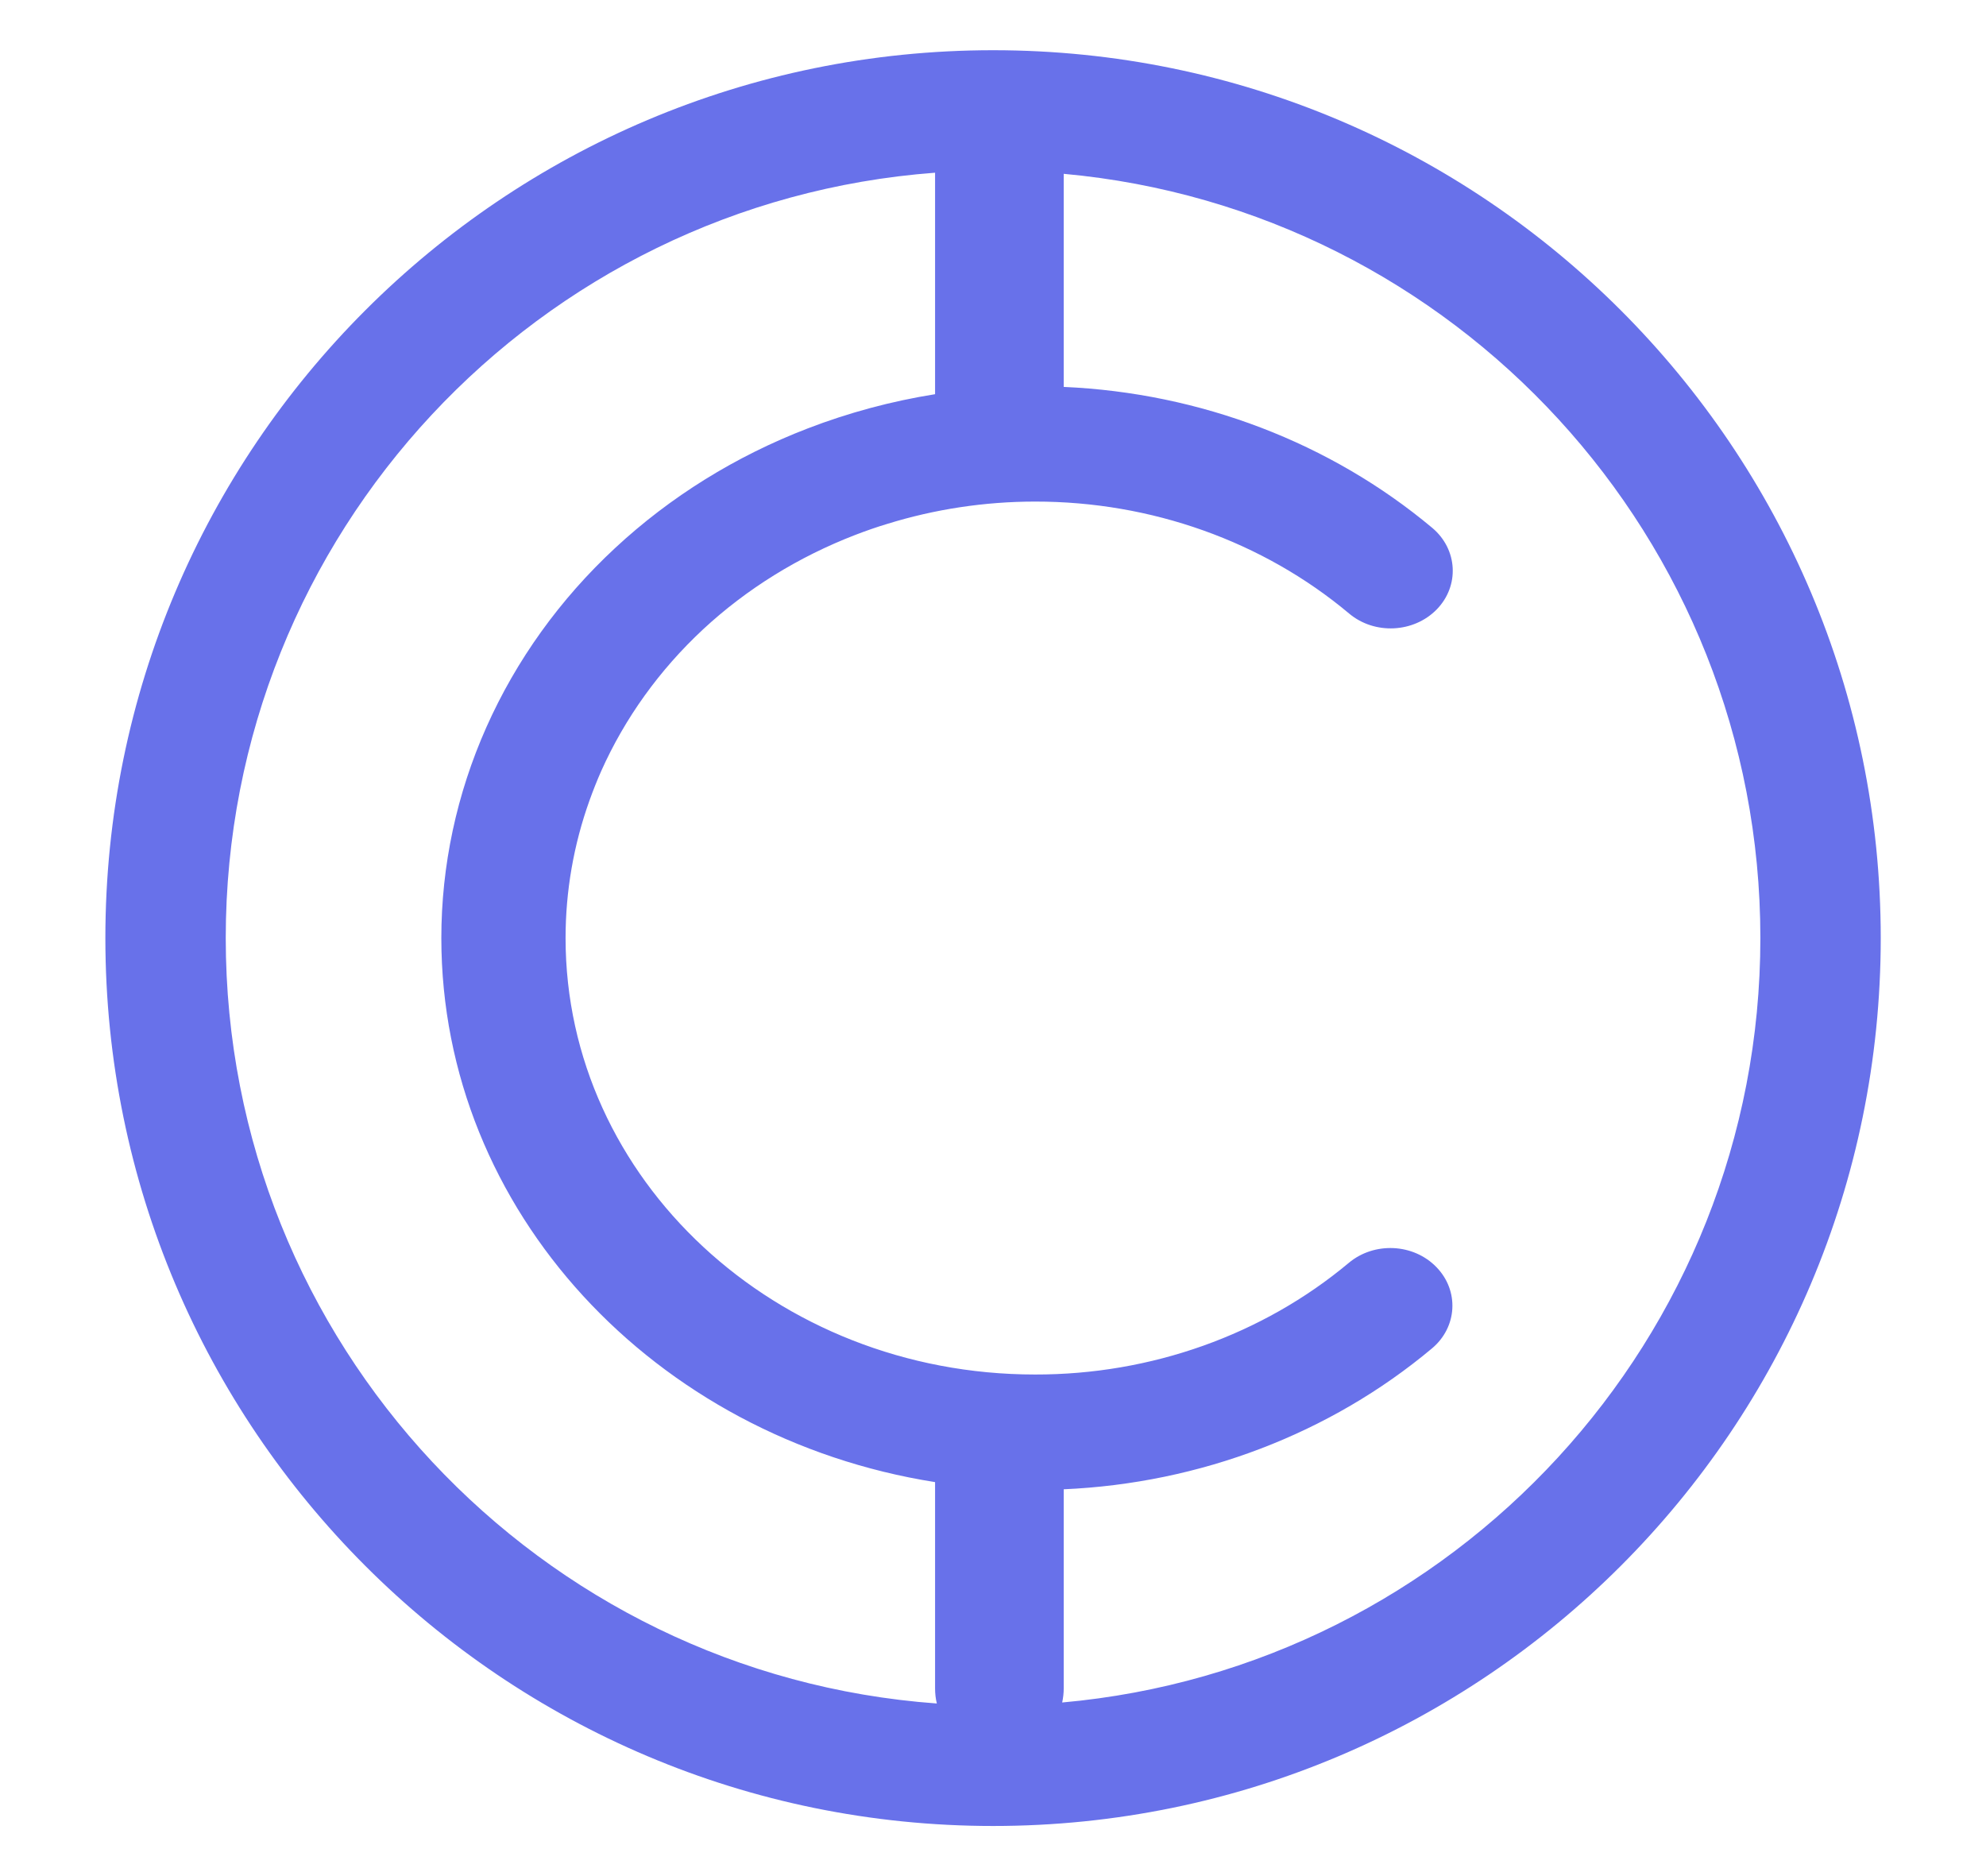 <svg width="18" height="17" viewBox="0 0 18 17" fill="none" xmlns="http://www.w3.org/2000/svg">
<path fill-rule="evenodd" clip-rule="evenodd" d="M9.001 0.455C4.557 0.455 0.955 4.057 0.955 8.5C0.955 12.944 4.557 16.546 9.001 16.546C13.444 16.546 17.046 12.944 17.046 8.5C17.046 4.057 13.444 0.455 9.001 0.455ZM8.475 1.565C4.879 1.834 2.046 4.836 2.046 8.5C2.046 12.17 4.888 15.175 8.491 15.436C8.48 15.392 8.475 15.346 8.475 15.298V13.43C5.934 13.029 4.001 10.974 4 8.501L5.343 7.253C5.199 7.655 5.126 8.076 5.126 8.5C5.126 10.685 7.031 12.455 9.381 12.455C10.431 12.457 11.444 12.096 12.224 11.444C12.455 11.25 12.811 11.267 13.019 11.482C13.227 11.696 13.209 12.026 12.978 12.219C12.056 12.991 10.876 13.441 9.641 13.495V15.298C9.641 15.342 9.636 15.385 9.627 15.427C13.174 15.11 15.955 12.13 15.955 8.5C15.955 4.875 13.182 1.898 9.641 1.575L9.641 3.506C10.878 3.56 12.059 4.011 12.982 4.784C13.212 4.978 13.23 5.308 13.022 5.522C12.813 5.736 12.457 5.753 12.227 5.559C11.447 4.905 10.433 4.544 9.382 4.545C8.925 4.545 8.471 4.614 8.039 4.748L8.776 4.062C8.776 4.062 8.776 4.062 8.776 4.062L8.039 4.748C7.942 4.777 7.846 4.811 7.752 4.847C7.236 5.046 6.766 5.337 6.371 5.704C5.976 6.072 5.663 6.508 5.449 6.987C5.41 7.075 5.375 7.164 5.343 7.253L4 8.501C4 7.844 4.139 7.194 4.409 6.588C4.679 5.982 5.075 5.43 5.575 4.966C6.074 4.502 6.668 4.133 7.321 3.882C7.693 3.739 8.08 3.635 8.475 3.572C8.475 3.565 8.475 3.558 8.475 3.551V1.565Z" fill="#6871EA"/>
</svg>

